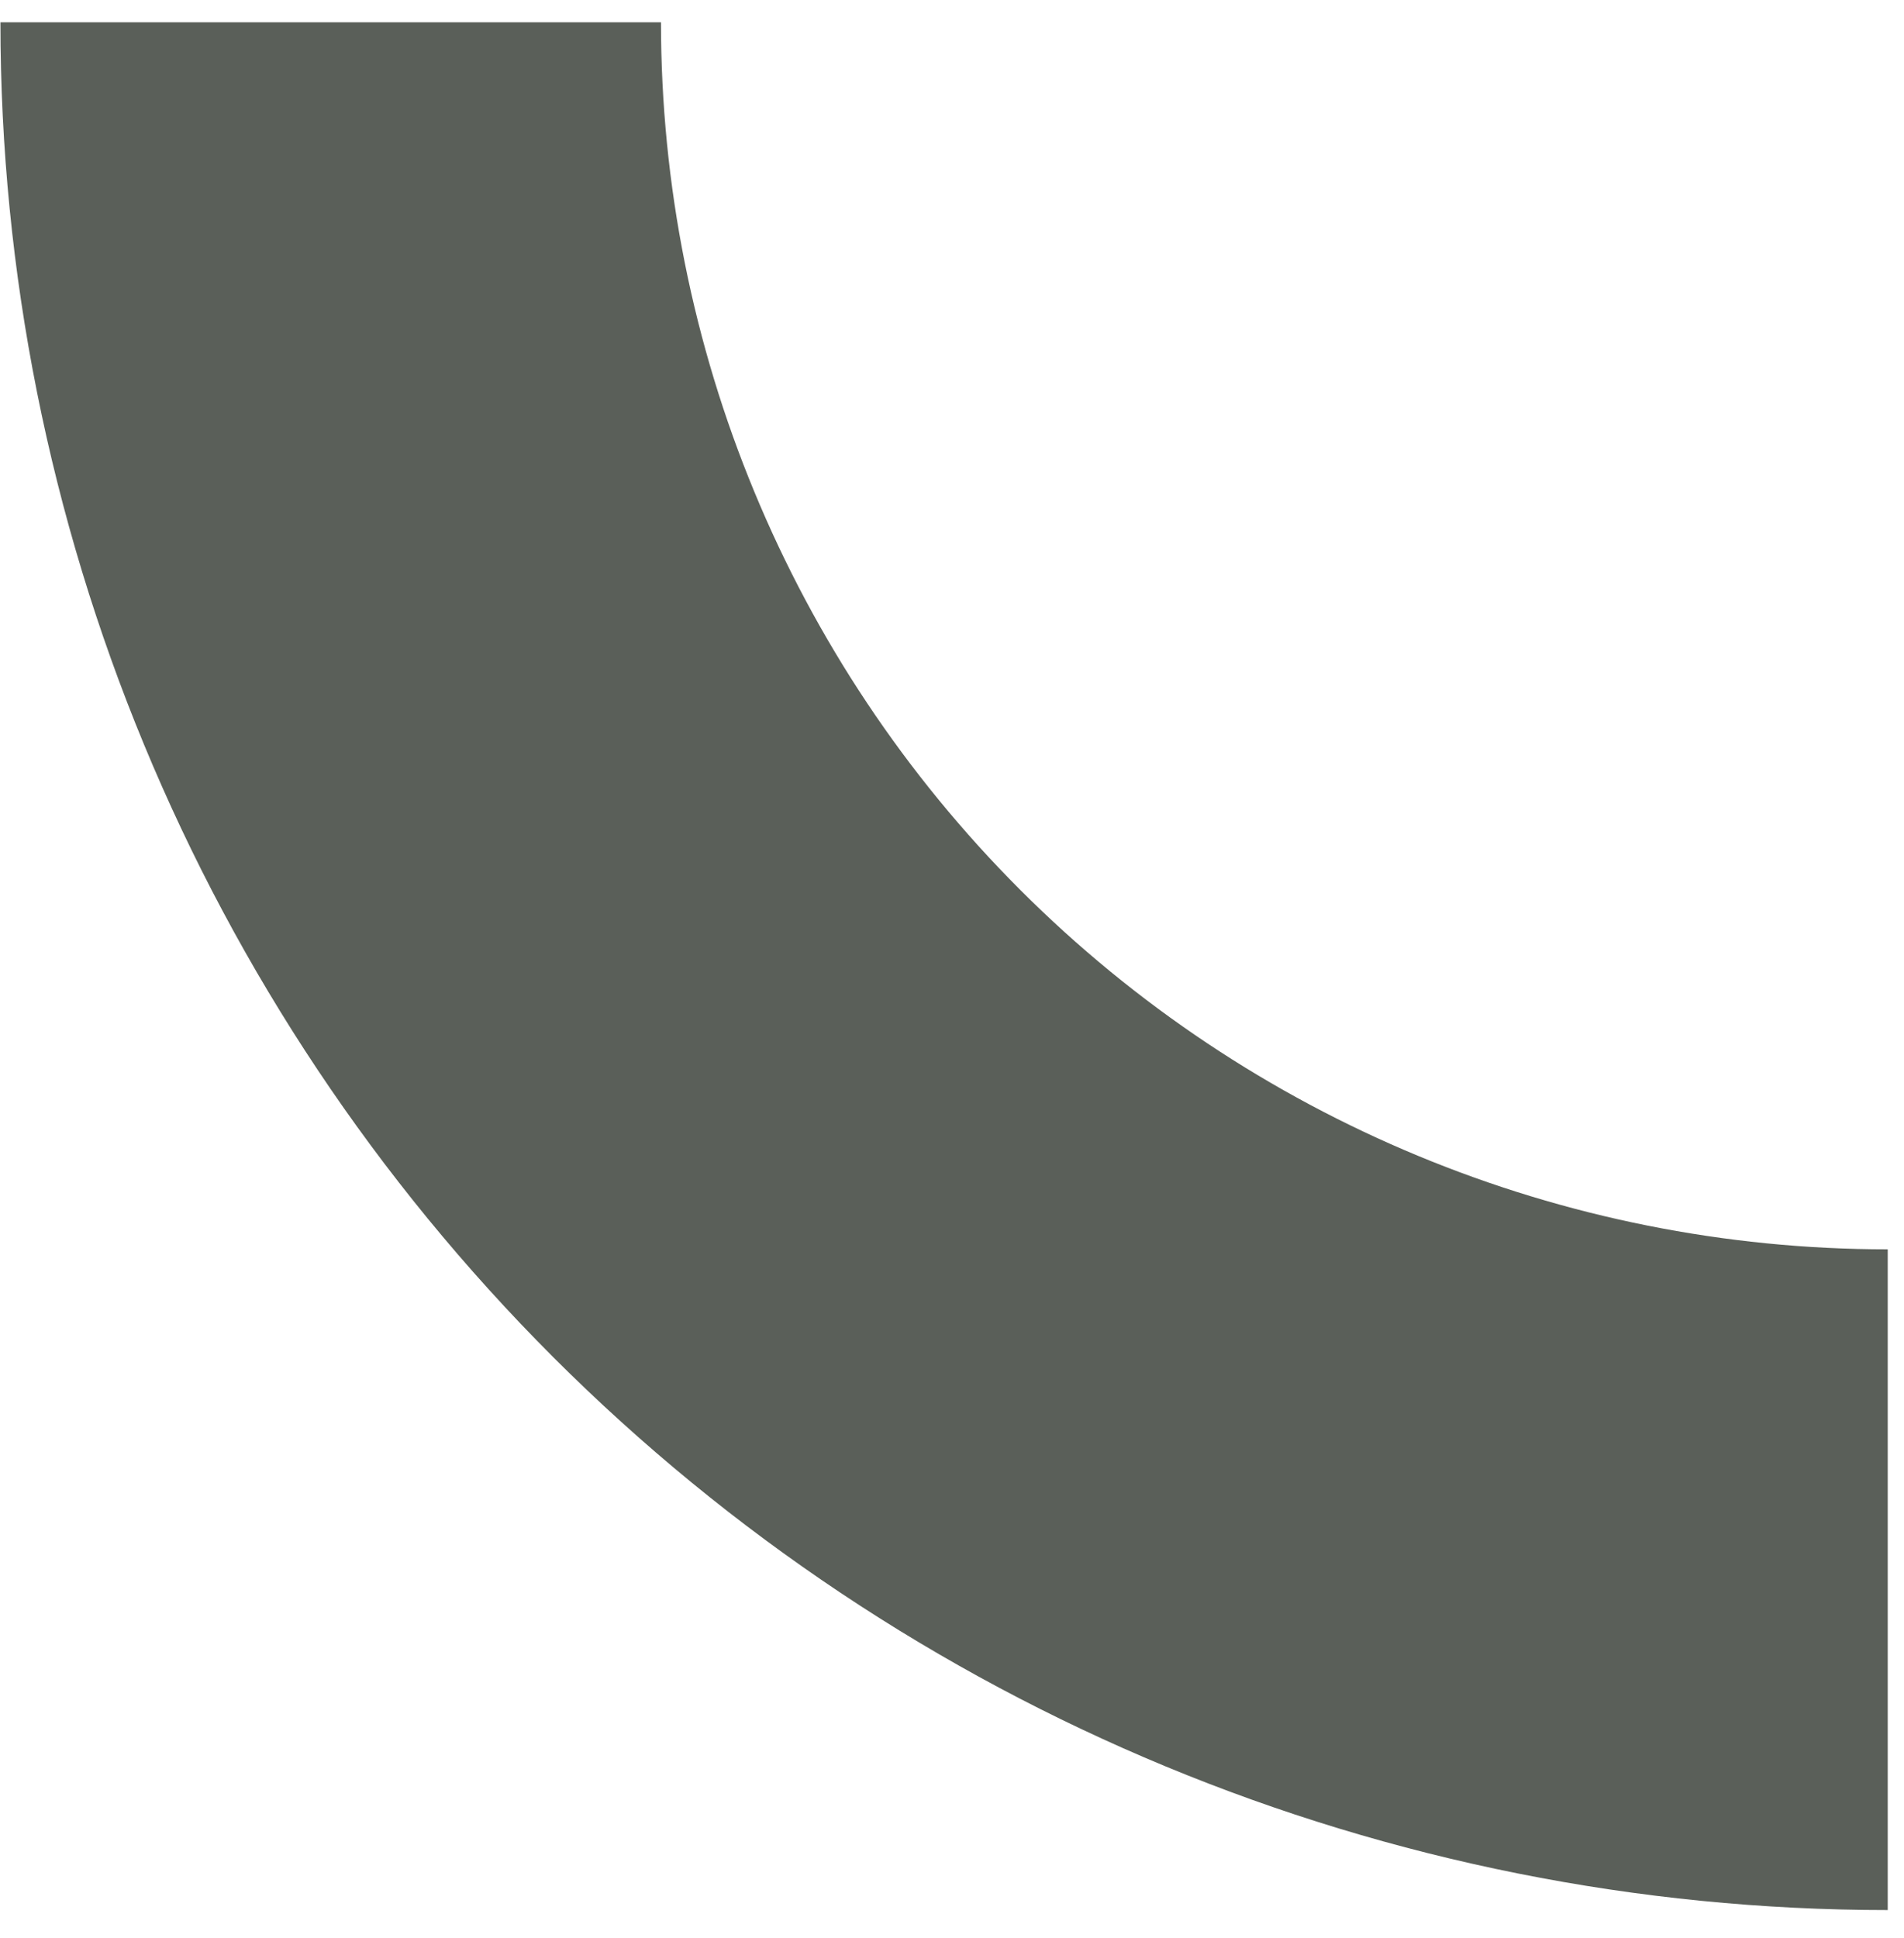 <svg width="57" height="58" viewBox="0 0 57 58" fill="none" xmlns="http://www.w3.org/2000/svg">
<path d="M56.513 57.167C41.528 57.167 27.157 51.214 16.561 40.618C5.965 30.023 0.013 15.652 0.013 0.667L19.788 0.667C19.788 10.407 23.657 19.748 30.544 26.635C37.431 33.523 46.773 37.392 56.513 37.392L56.513 57.167Z" fill="#5A5F59"/>
</svg>
